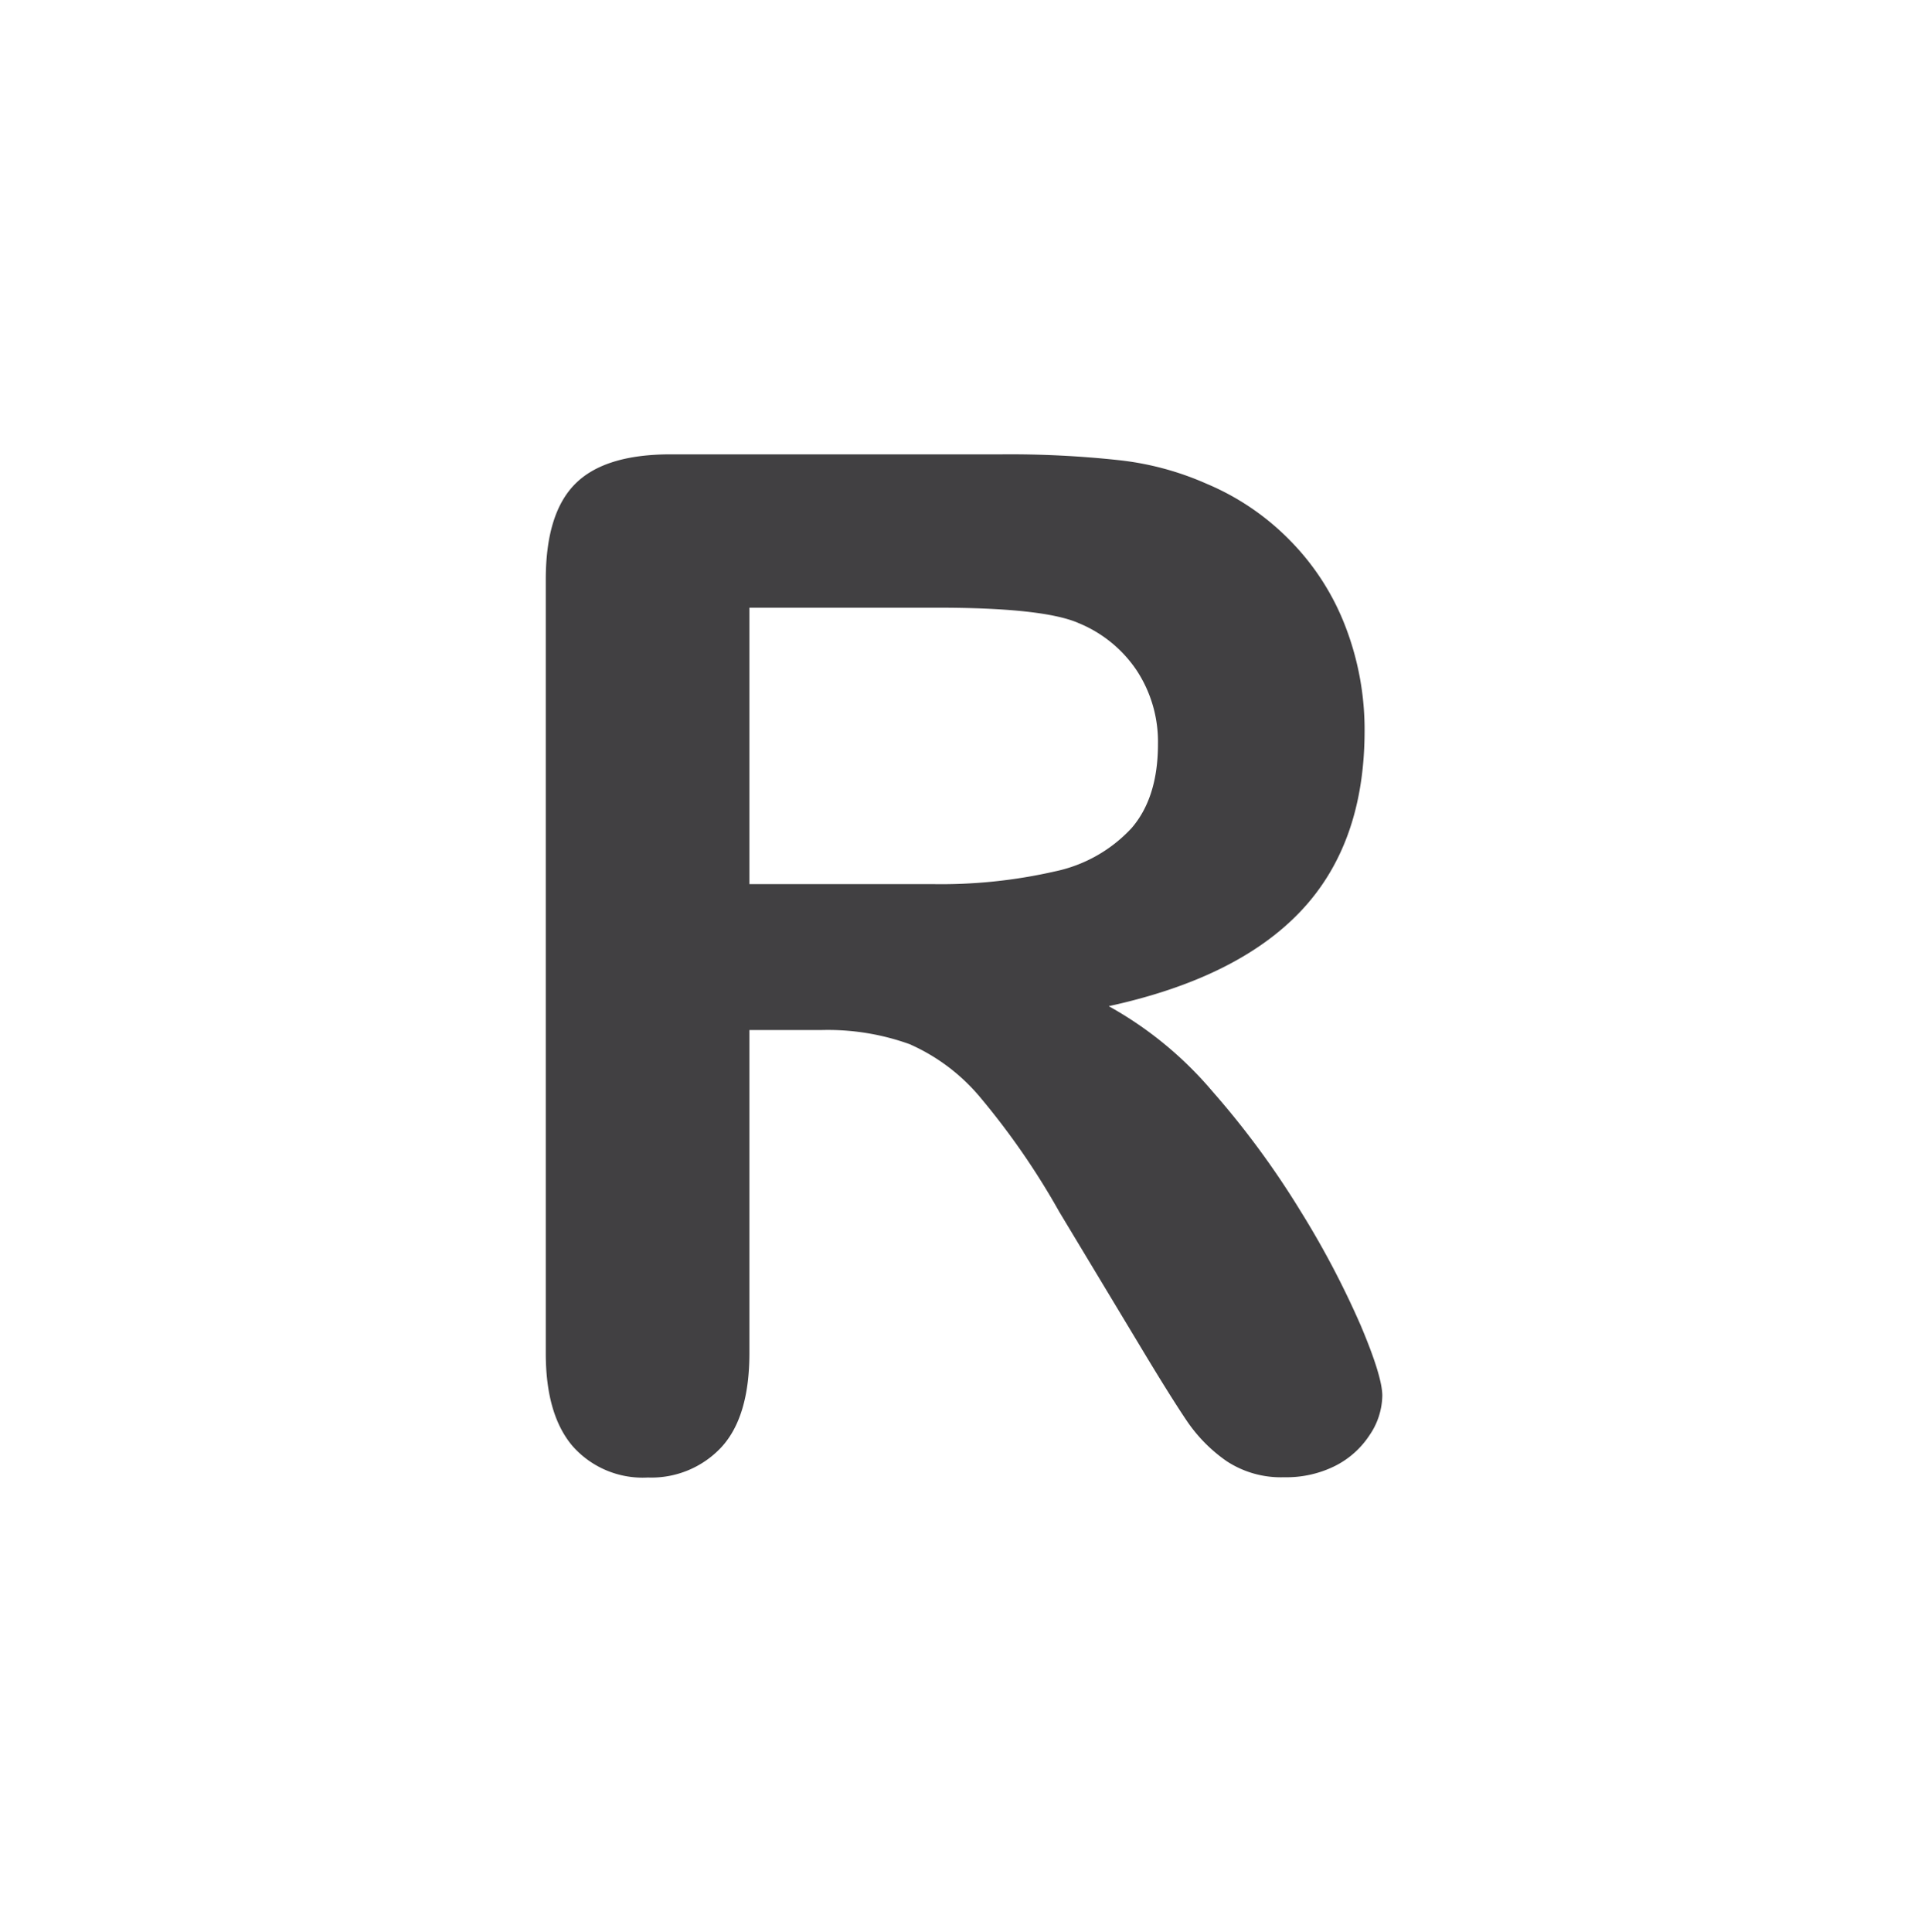 <svg xmlns="http://www.w3.org/2000/svg" viewBox="0 0 212.27 212.68"><defs><style>.cls-1{fill:#fff;}.cls-2{fill:#414042;}</style></defs><title>Asset 104</title><g id="Layer_2" data-name="Layer 2"><g id="Layer_1-2" data-name="Layer 1"><rect class="cls-1" width="212.27" height="212.68"/><path class="cls-2" d="M118.66,68.56a14.14,14.14,0,0,1,6.49,5.25,14.29,14.29,0,0,1,2.34,8.11q0,5.89-2.91,9.25a15.93,15.93,0,0,1-8.42,4.76,56.24,56.24,0,0,1-13.59,1.4H82.51V66.9h20.68q11.55,0,15.48,1.66M100.25,115a21.34,21.34,0,0,1,7.74,5.89,82.32,82.32,0,0,1,8.64,12.53l9,14.95q3.17,5.28,5,8a17,17,0,0,0,4.42,4.49,10.89,10.89,0,0,0,6.34,1.77,12,12,0,0,0,5.59-1.24,9.79,9.79,0,0,0,3.81-3.4,7.9,7.9,0,0,0,1.4-4.34q0-2.11-2.38-7.74a97.82,97.82,0,0,0-6.64-12.61,95,95,0,0,0-9.7-13.17,41,41,0,0,0-11.4-9.36q14.19-3.09,21.17-10.49t7-19.78A31.61,31.61,0,0,0,148.14,69a27.48,27.48,0,0,0-6.08-9.47,28,28,0,0,0-9.21-6.27,32.46,32.46,0,0,0-9.66-2.6,111,111,0,0,0-12.91-.64H73.82q-7.25,0-10.49,3.25T60.09,63.8V149q0,6.72,2.94,10.19a10.29,10.29,0,0,0,8.3,3.47,10.53,10.53,0,0,0,8.08-3.32Q82.5,156,82.51,149V113.4h7.85a26.6,26.6,0,0,1,9.89,1.59"/></g></g></svg>